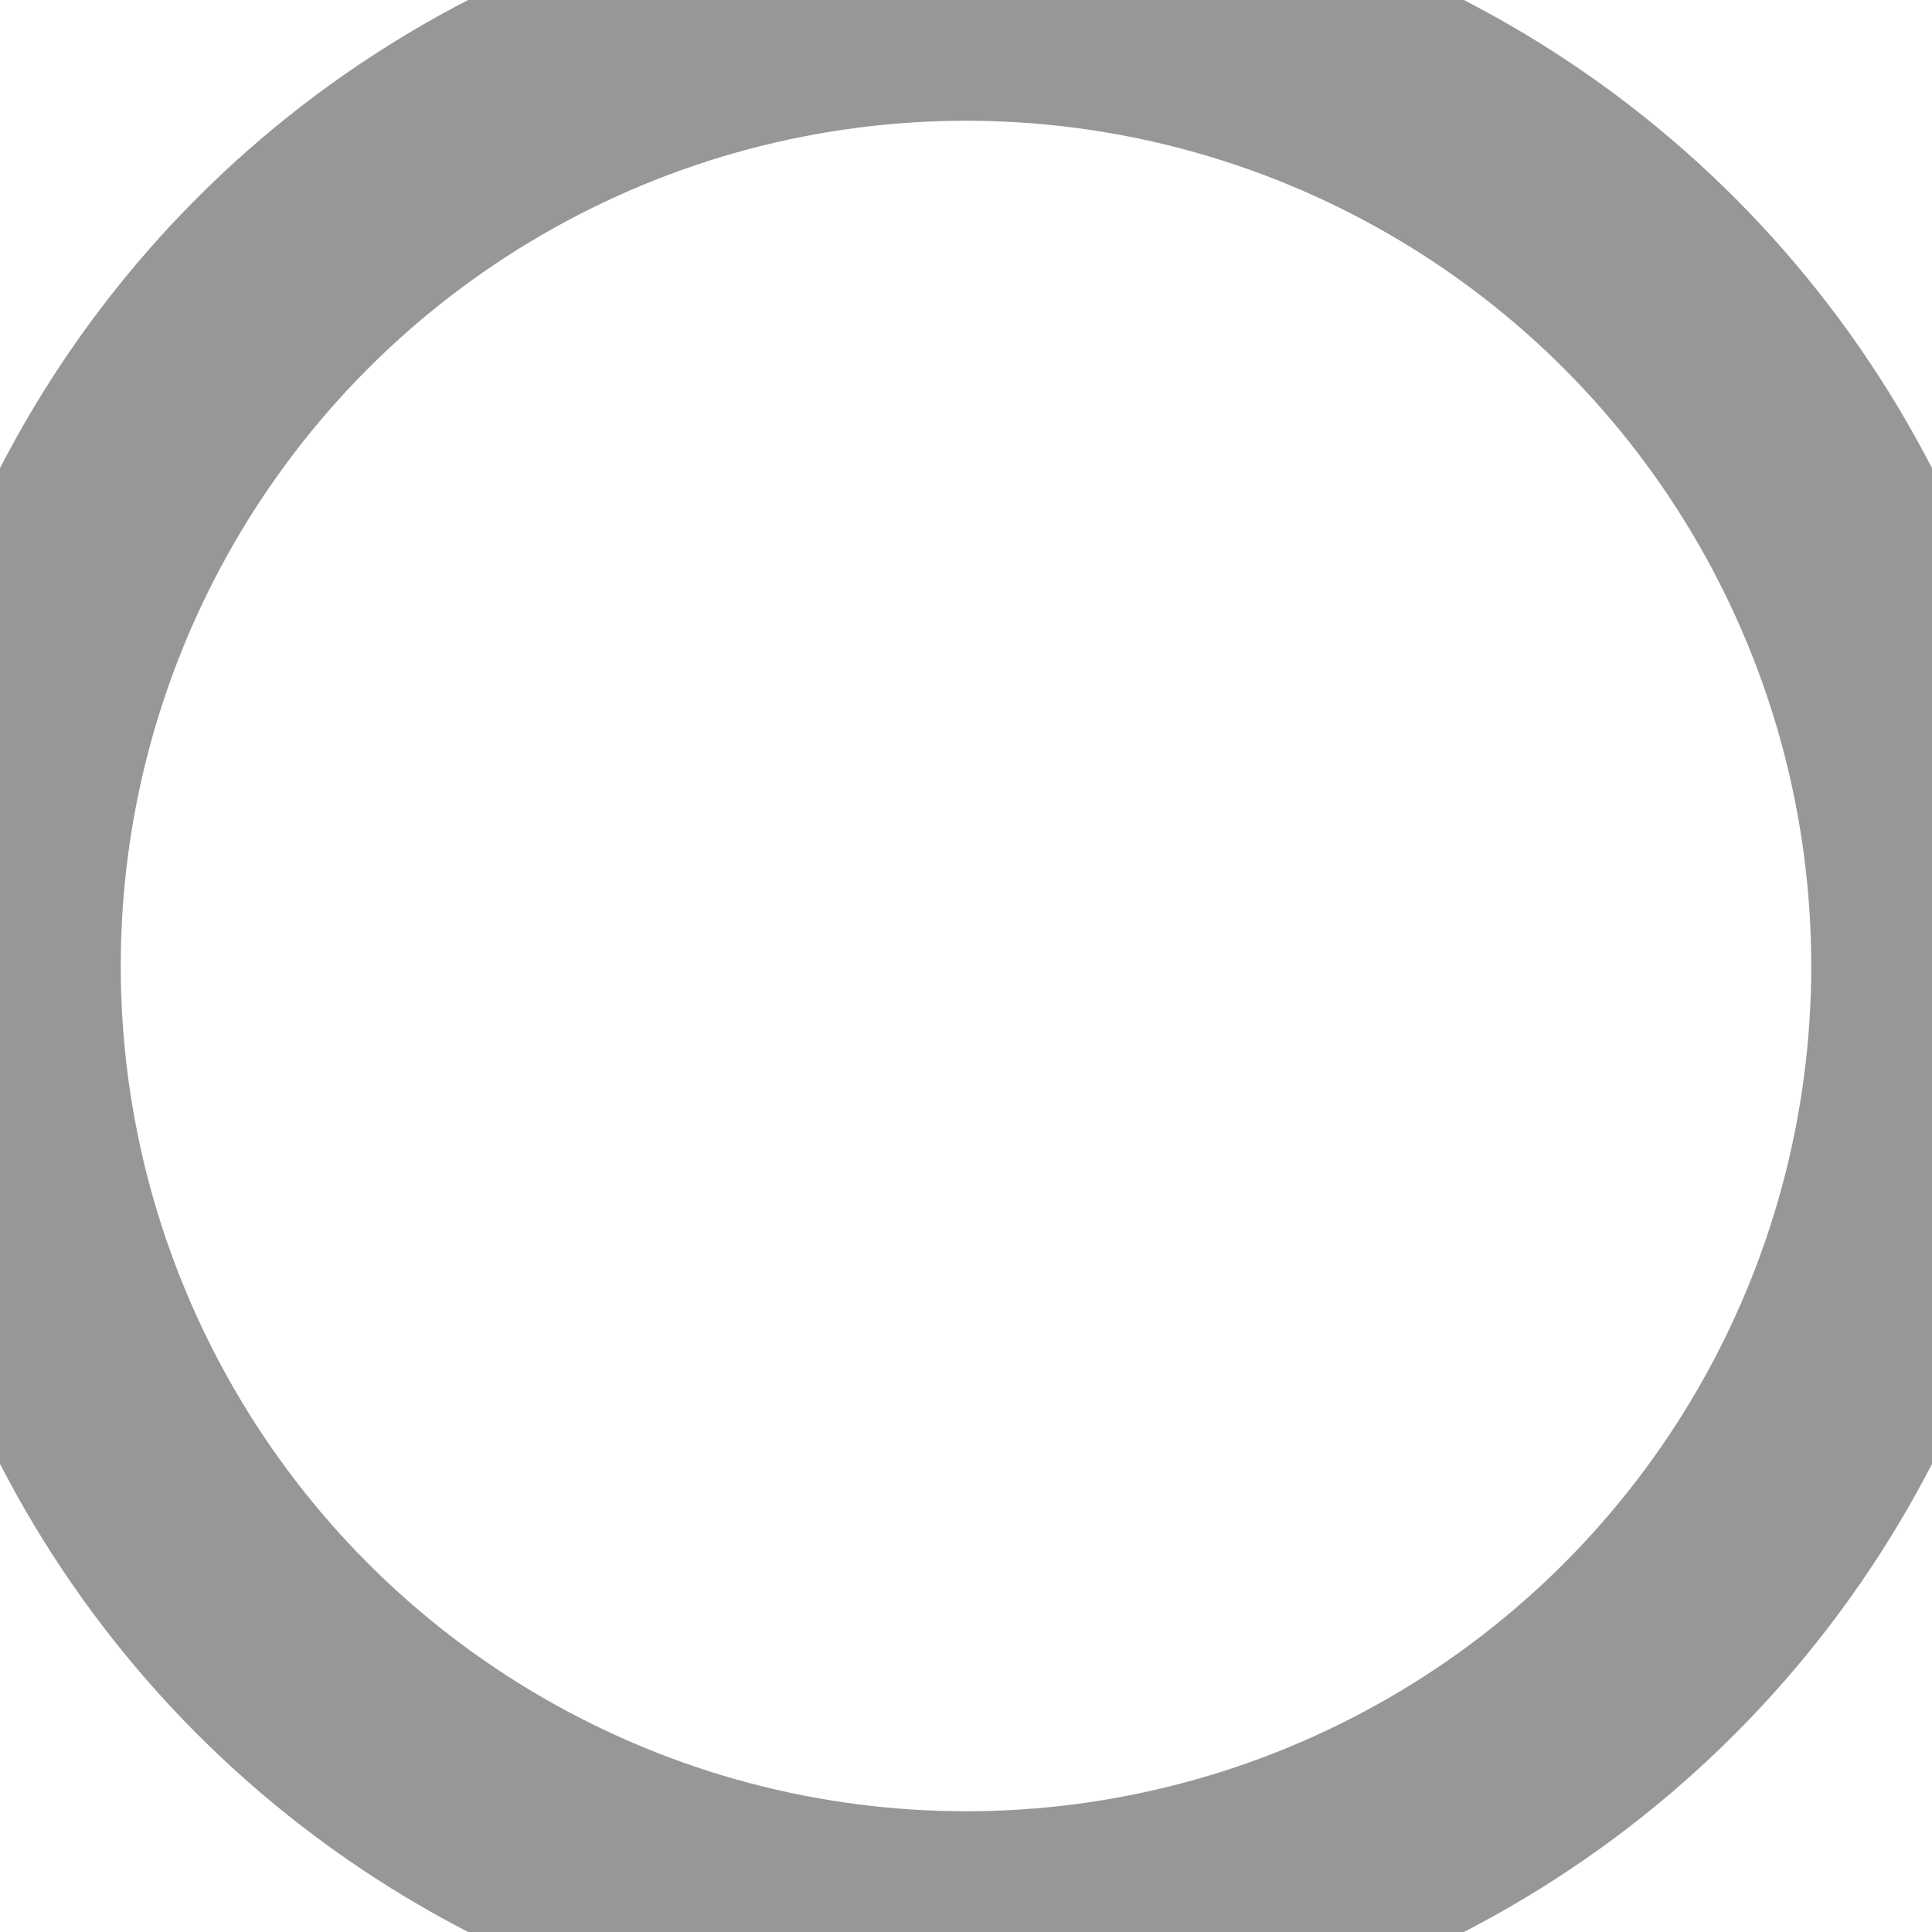 <?xml version="1.0" encoding="UTF-8" standalone="no"?>
<svg width="16px" height="16px" viewBox="0 0 16 16" version="1.1" xmlns="http://www.w3.org/2000/svg" xmlns:xlink="http://www.w3.org/1999/xlink">
    <defs></defs>
    <g id="Page-1" stroke="none" stroke-width="1" fill="none" fill-rule="evenodd">
        <g id="Artboard-9" transform="translate(-262, -322)" stroke-width="2" stroke="#979797">
            <g id="icons/unchecked" transform="translate(262, 322)">
                <circle id="Oval-26" cx="8" cy="8" r="8"></circle>
            </g>
        </g>
    </g>
</svg>